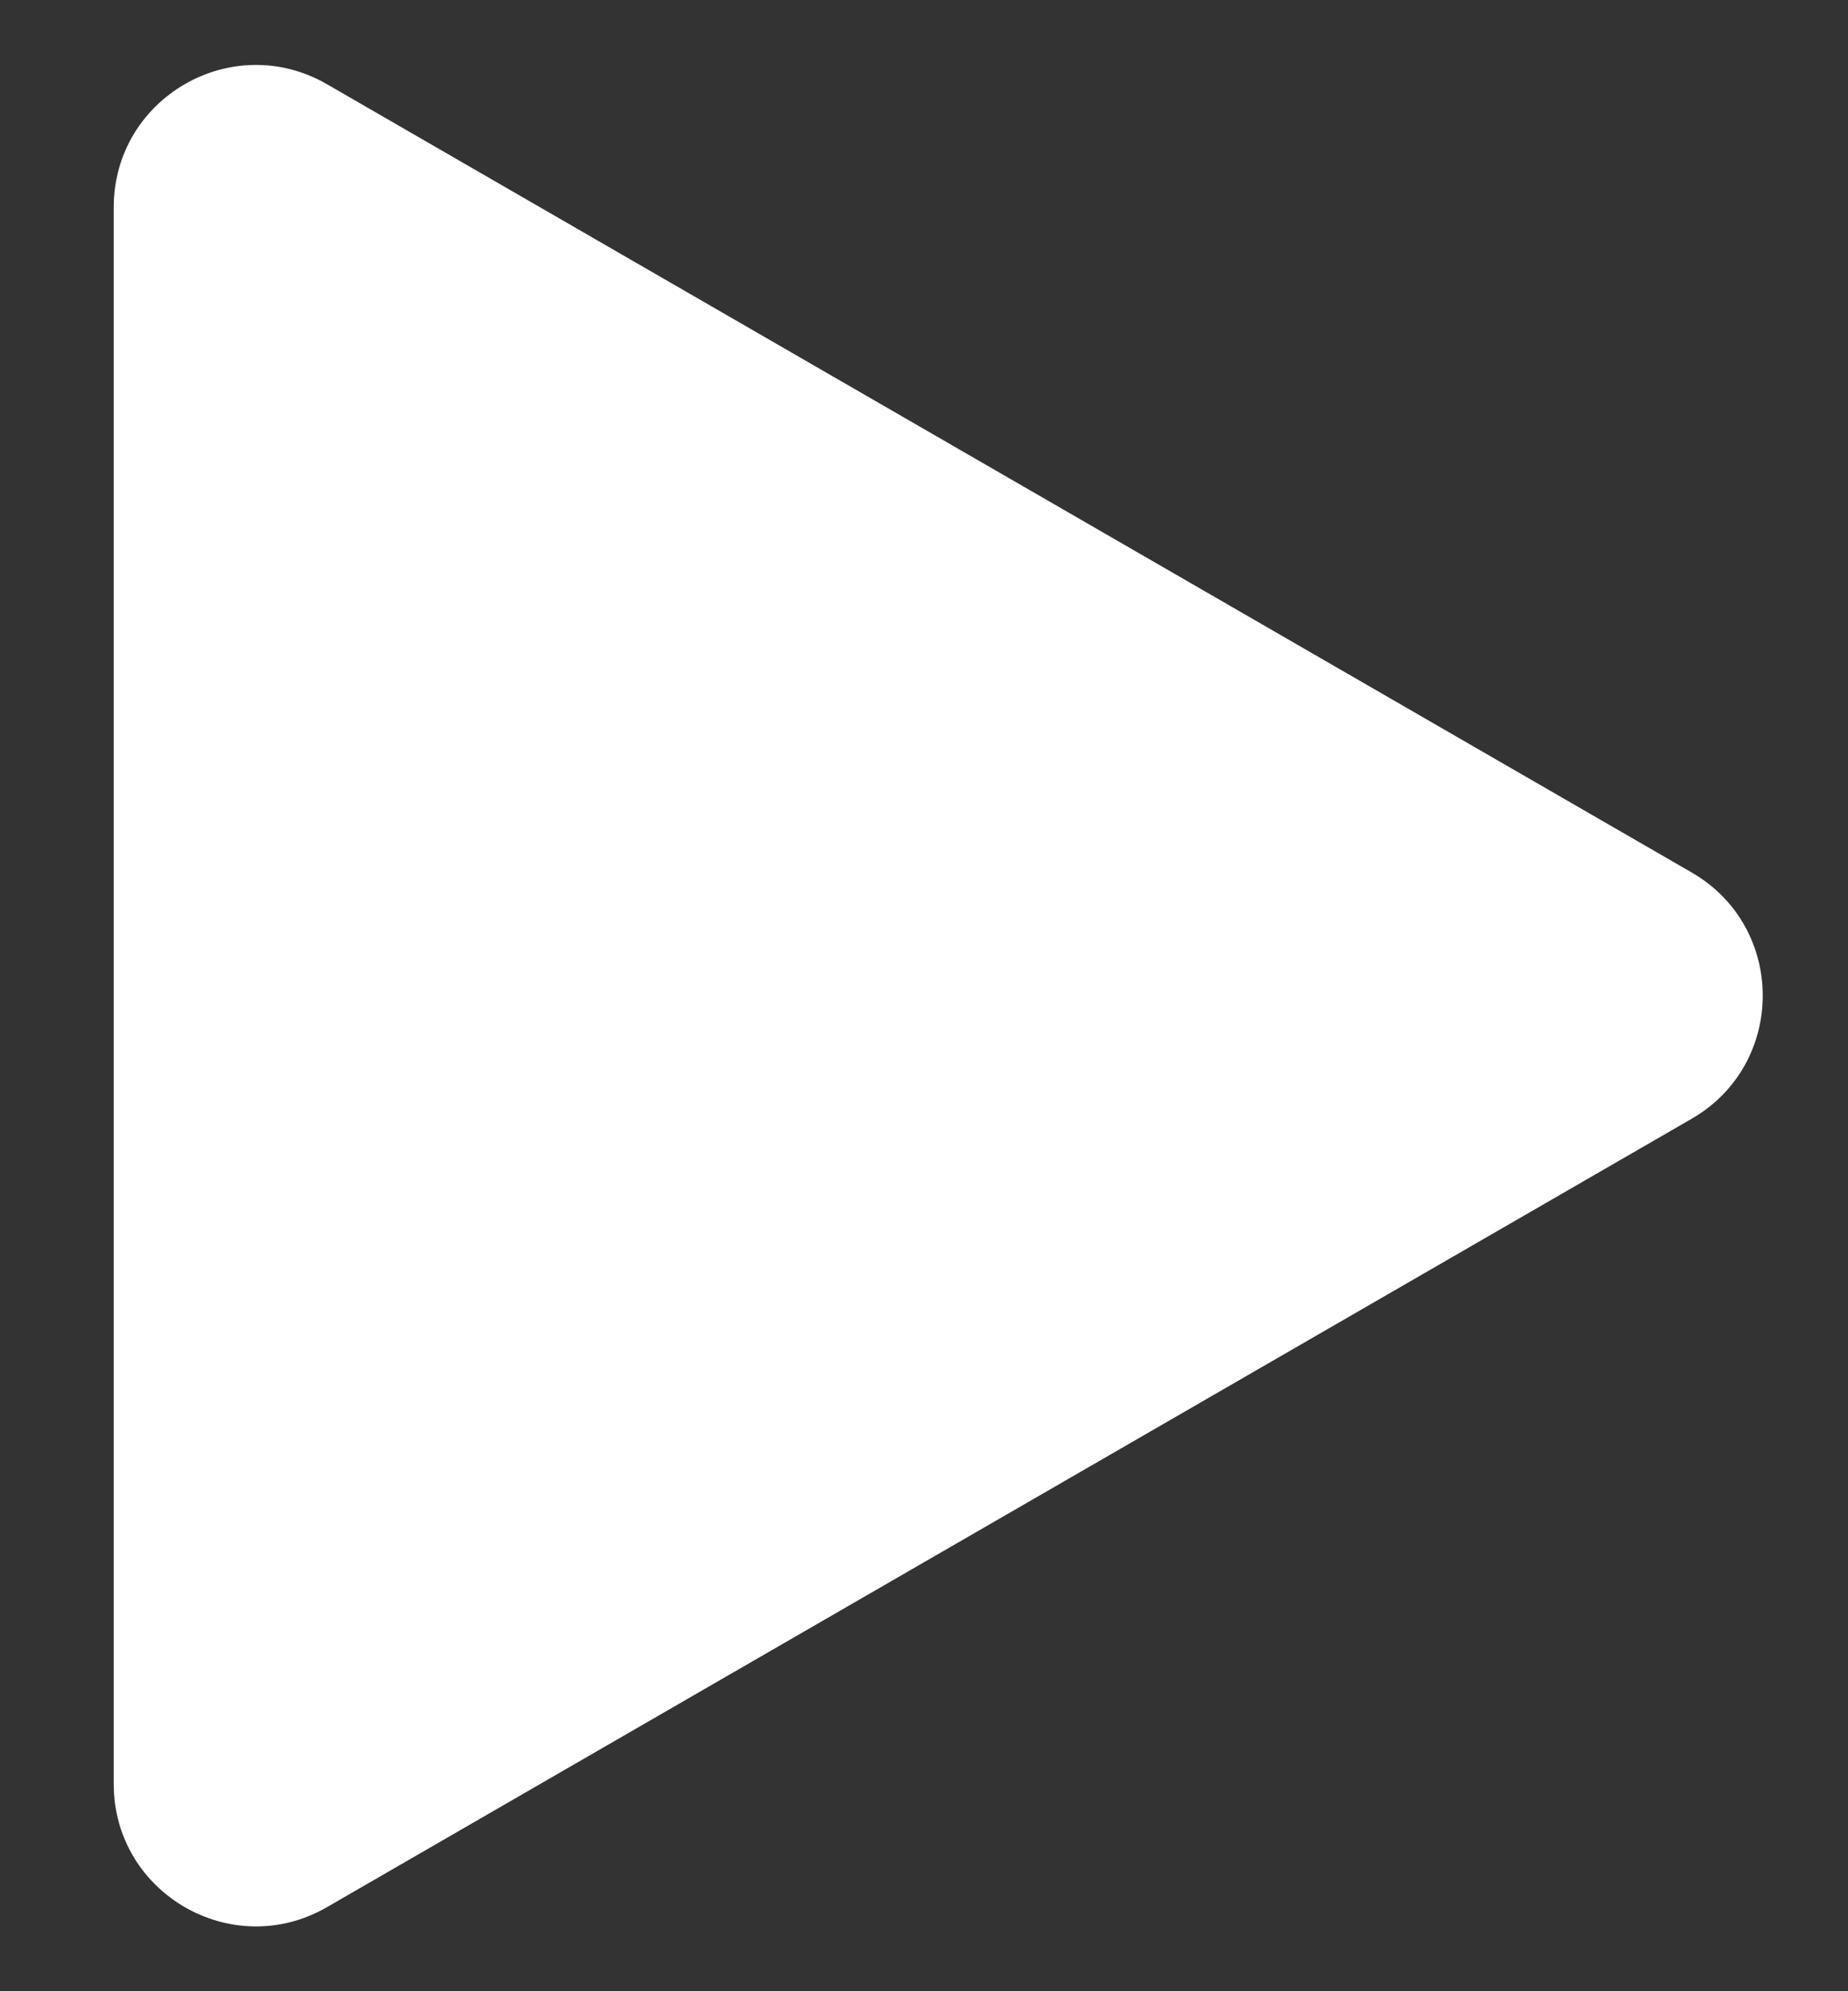 <svg width="13" height="14" viewBox="0 0 13 14" fill="none" xmlns="http://www.w3.org/2000/svg">
<rect x="0" y="0" width="13" height="14" fill="#333333" stroke="none"/>
<path d="M11.9 6.134C12.567 6.519 12.567 7.481 11.9 7.866L2.3 13.409C1.633 13.794 0.8 13.312 0.8 12.543L0.8 1.458C0.8 0.688 1.633 0.207 2.3 0.592L11.9 6.134Z" fill="white"/>
</svg>

